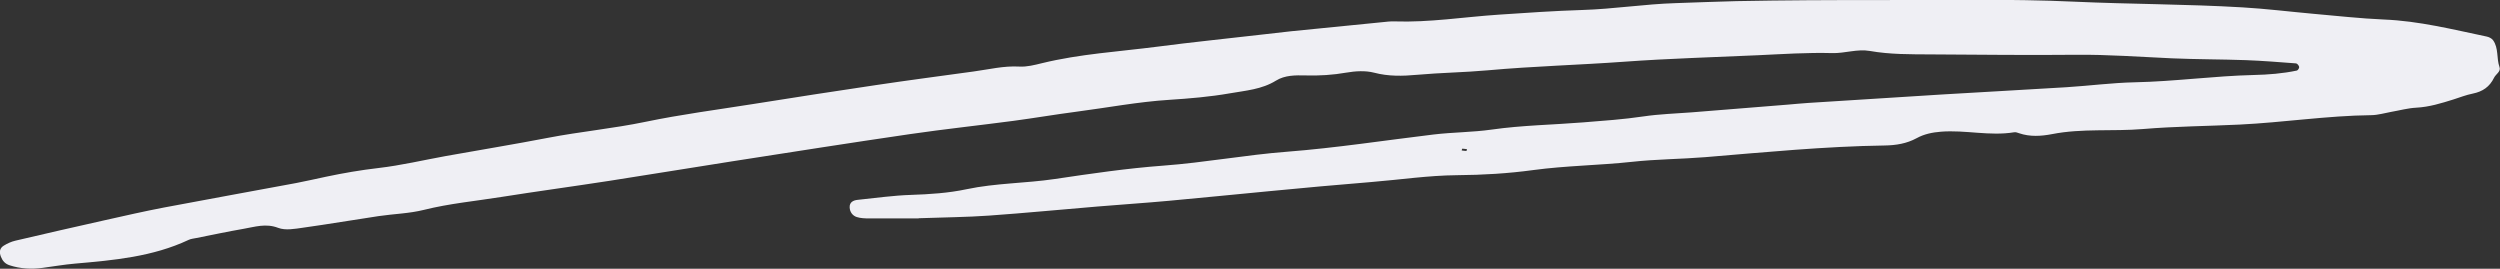 <?xml version="1.0" encoding="UTF-8"?><svg id="Layer_2" xmlns="http://www.w3.org/2000/svg" viewBox="0 0 400.72 43.07"><rect x="0" y="0" width="400.72" height="43.07" fill="#333333" stroke="none"/><defs><style>.cls-1{fill:#efeff4;stroke-width:0px;}</style></defs><g id="Scribbles"><path class="cls-1" d="M147.27,35.01c-2.22,0-5.08.01-7.93,0-.67,0-1.38-.02-2.01-.22-.67-.21-1.11-.81-1.14-1.54-.04-.85.59-1.15,1.31-1.22,2.84-.29,5.68-.7,8.52-.79,3-.1,5.99-.29,8.91-.91,4.68-.99,9.46-.94,14.16-1.64,5.77-.86,11.56-1.71,17.37-2.14,6.65-.49,13.19-1.72,19.84-2.23,7.85-.61,15.65-1.82,23.48-2.76,3.1-.37,6.22-.35,9.33-.79,4.83-.69,9.74-.76,14.61-1.15,3.24-.26,6.5-.48,9.71-.96,2.57-.38,5.14-.45,7.71-.65,5.14-.4,10.29-.82,15.43-1.24,1.08-.09,2.17-.2,3.25-.27,7.18-.46,14.35-.92,21.53-1.36,6.63-.4,13.26-.75,19.89-1.16,3.65-.23,7.3-.71,10.95-.79,6.39-.13,12.72-1.02,19.11-1.17,2.24-.05,4.6-.23,6.86-.71.17-.04.4-.41.37-.58-.04-.22-.31-.55-.5-.57-2.68-.2-5.36-.42-8.05-.52-3.94-.14-7.89-.12-11.82-.29-5.15-.23-10.28-.62-15.45-.57-7.75.08-15.49-.02-23.24-.06-3.25-.02-6.51.02-9.74-.55-2.04-.36-4.02.4-6.08.34-3.93-.11-7.88.16-11.81.34-7.15.33-14.31.52-21.46,1.04-7.29.53-14.61.72-21.9,1.38-3.78.34-7.57.38-11.35.72-2.29.21-4.57.27-6.88-.34-1.4-.36-3-.26-4.45-.01-2.16.38-4.31.51-6.5.45-1.64-.04-3.36-.05-4.77.83-2.29,1.42-4.9,1.6-7.41,2.04-3.19.56-6.45.83-9.69,1.04-5.02.32-9.95,1.26-14.93,1.91-3.36.44-6.7,1.01-10.06,1.46-5.51.73-11.04,1.32-16.54,2.12-9.53,1.39-19.04,2.89-28.56,4.37-6.57,1.02-13.13,2.12-19.7,3.13-5.76.89-11.53,1.67-17.29,2.58-4.14.66-8.32,1.05-12.41,2.07-2.36.59-4.84.64-7.26,1-4.03.6-8.04,1.29-12.07,1.85-1.34.19-2.86.48-4.03.03-1.98-.76-3.74-.15-5.57.16-2.54.44-5.07.98-7.6,1.48-.4.08-.82.12-1.18.29-5.77,2.71-11.98,3.26-18.19,3.8-1.76.15-3.5.46-5.26.69-1.78.23-3.53.14-5.24-.42-.71-.23-1.12-.68-1.39-1.36-.3-.73-.22-1.37.44-1.78.57-.35,1.21-.65,1.86-.8,4.76-1.12,9.52-2.2,14.29-3.27,3.18-.71,6.35-1.44,9.55-2.05,7.05-1.34,14.11-2.6,21.17-3.92,1.6-.3,3.19-.68,4.78-1.01,2.79-.59,5.59-1.07,8.43-1.4,3.62-.42,7.2-1.27,10.79-1.92,5.46-.98,10.93-1.87,16.37-2.92,5.2-1,10.47-1.49,15.66-2.57,5.68-1.18,11.45-1.93,17.18-2.84,6.57-1.04,13.14-2.07,19.72-3.04,5.23-.78,10.48-1.47,15.72-2.19,2.42-.33,4.79-.92,7.28-.78,1.19.07,2.43-.25,3.61-.54,6.09-1.49,12.33-1.85,18.52-2.65,5.51-.72,11.05-1.28,16.57-1.92,1.62-.18,3.23-.38,4.85-.55,4.85-.49,9.71-.97,14.57-1.45.68-.07,1.36-.16,2.03-.13,5.59.19,11.11-.71,16.67-1.08,4.47-.3,8.93-.61,13.41-.75,5-.15,9.99-.95,14.99-1.1,3.24-.1,6.48-.25,9.73-.32,7.6-.15,15.2-.18,22.8-.17,10.47.01,20.96-.22,31.41.26,8.96.41,17.92.38,26.87.91,3.79.22,7.57.69,11.36,1.03,3.78.33,7.56.76,11.35.92,5.61.23,11.01,1.59,16.46,2.73.37.08.8.29,1.01.58.93,1.28.53,2.9,1.04,4.31.26.72-.59,1.13-.87,1.7-.72,1.48-1.84,2.23-3.41,2.55-1.05.21-2.07.61-3.1.94-1.95.61-3.88,1.21-5.96,1.32-1.35.07-2.68.44-4.01.67-1.07.19-2.14.52-3.21.53-7.07.08-14.07,1.17-21.12,1.51-5.14.25-10.32.28-15.43.71-4.88.41-9.79-.13-14.63.82-1.71.33-3.52.45-5.25-.14-.25-.09-.54-.2-.79-.16-3.92.65-7.83-.4-11.75-.09-1.39.11-2.7.38-3.9,1.04-1.6.87-3.31,1.14-5.11,1.17-9.62.14-19.19,1.08-28.76,1.87-3.92.32-7.86.32-11.76.75-5.26.57-10.56.61-15.82,1.32-4.03.55-8.12.79-12.19.82-4.64.04-9.21.73-13.8,1.1-10.83.87-21.64,2.01-32.46,3.01-3.78.35-7.58.59-11.36.91-5.82.48-11.63,1.05-17.45,1.46-3.53.25-7.07.27-11.24.42ZM235.14,23.91c-.25-.03-.51-.07-.76-.08-.03,0-.06.19-.09.29.25.03.51.07.76.08.03,0,.06-.19.09-.29Z"/></g></svg>